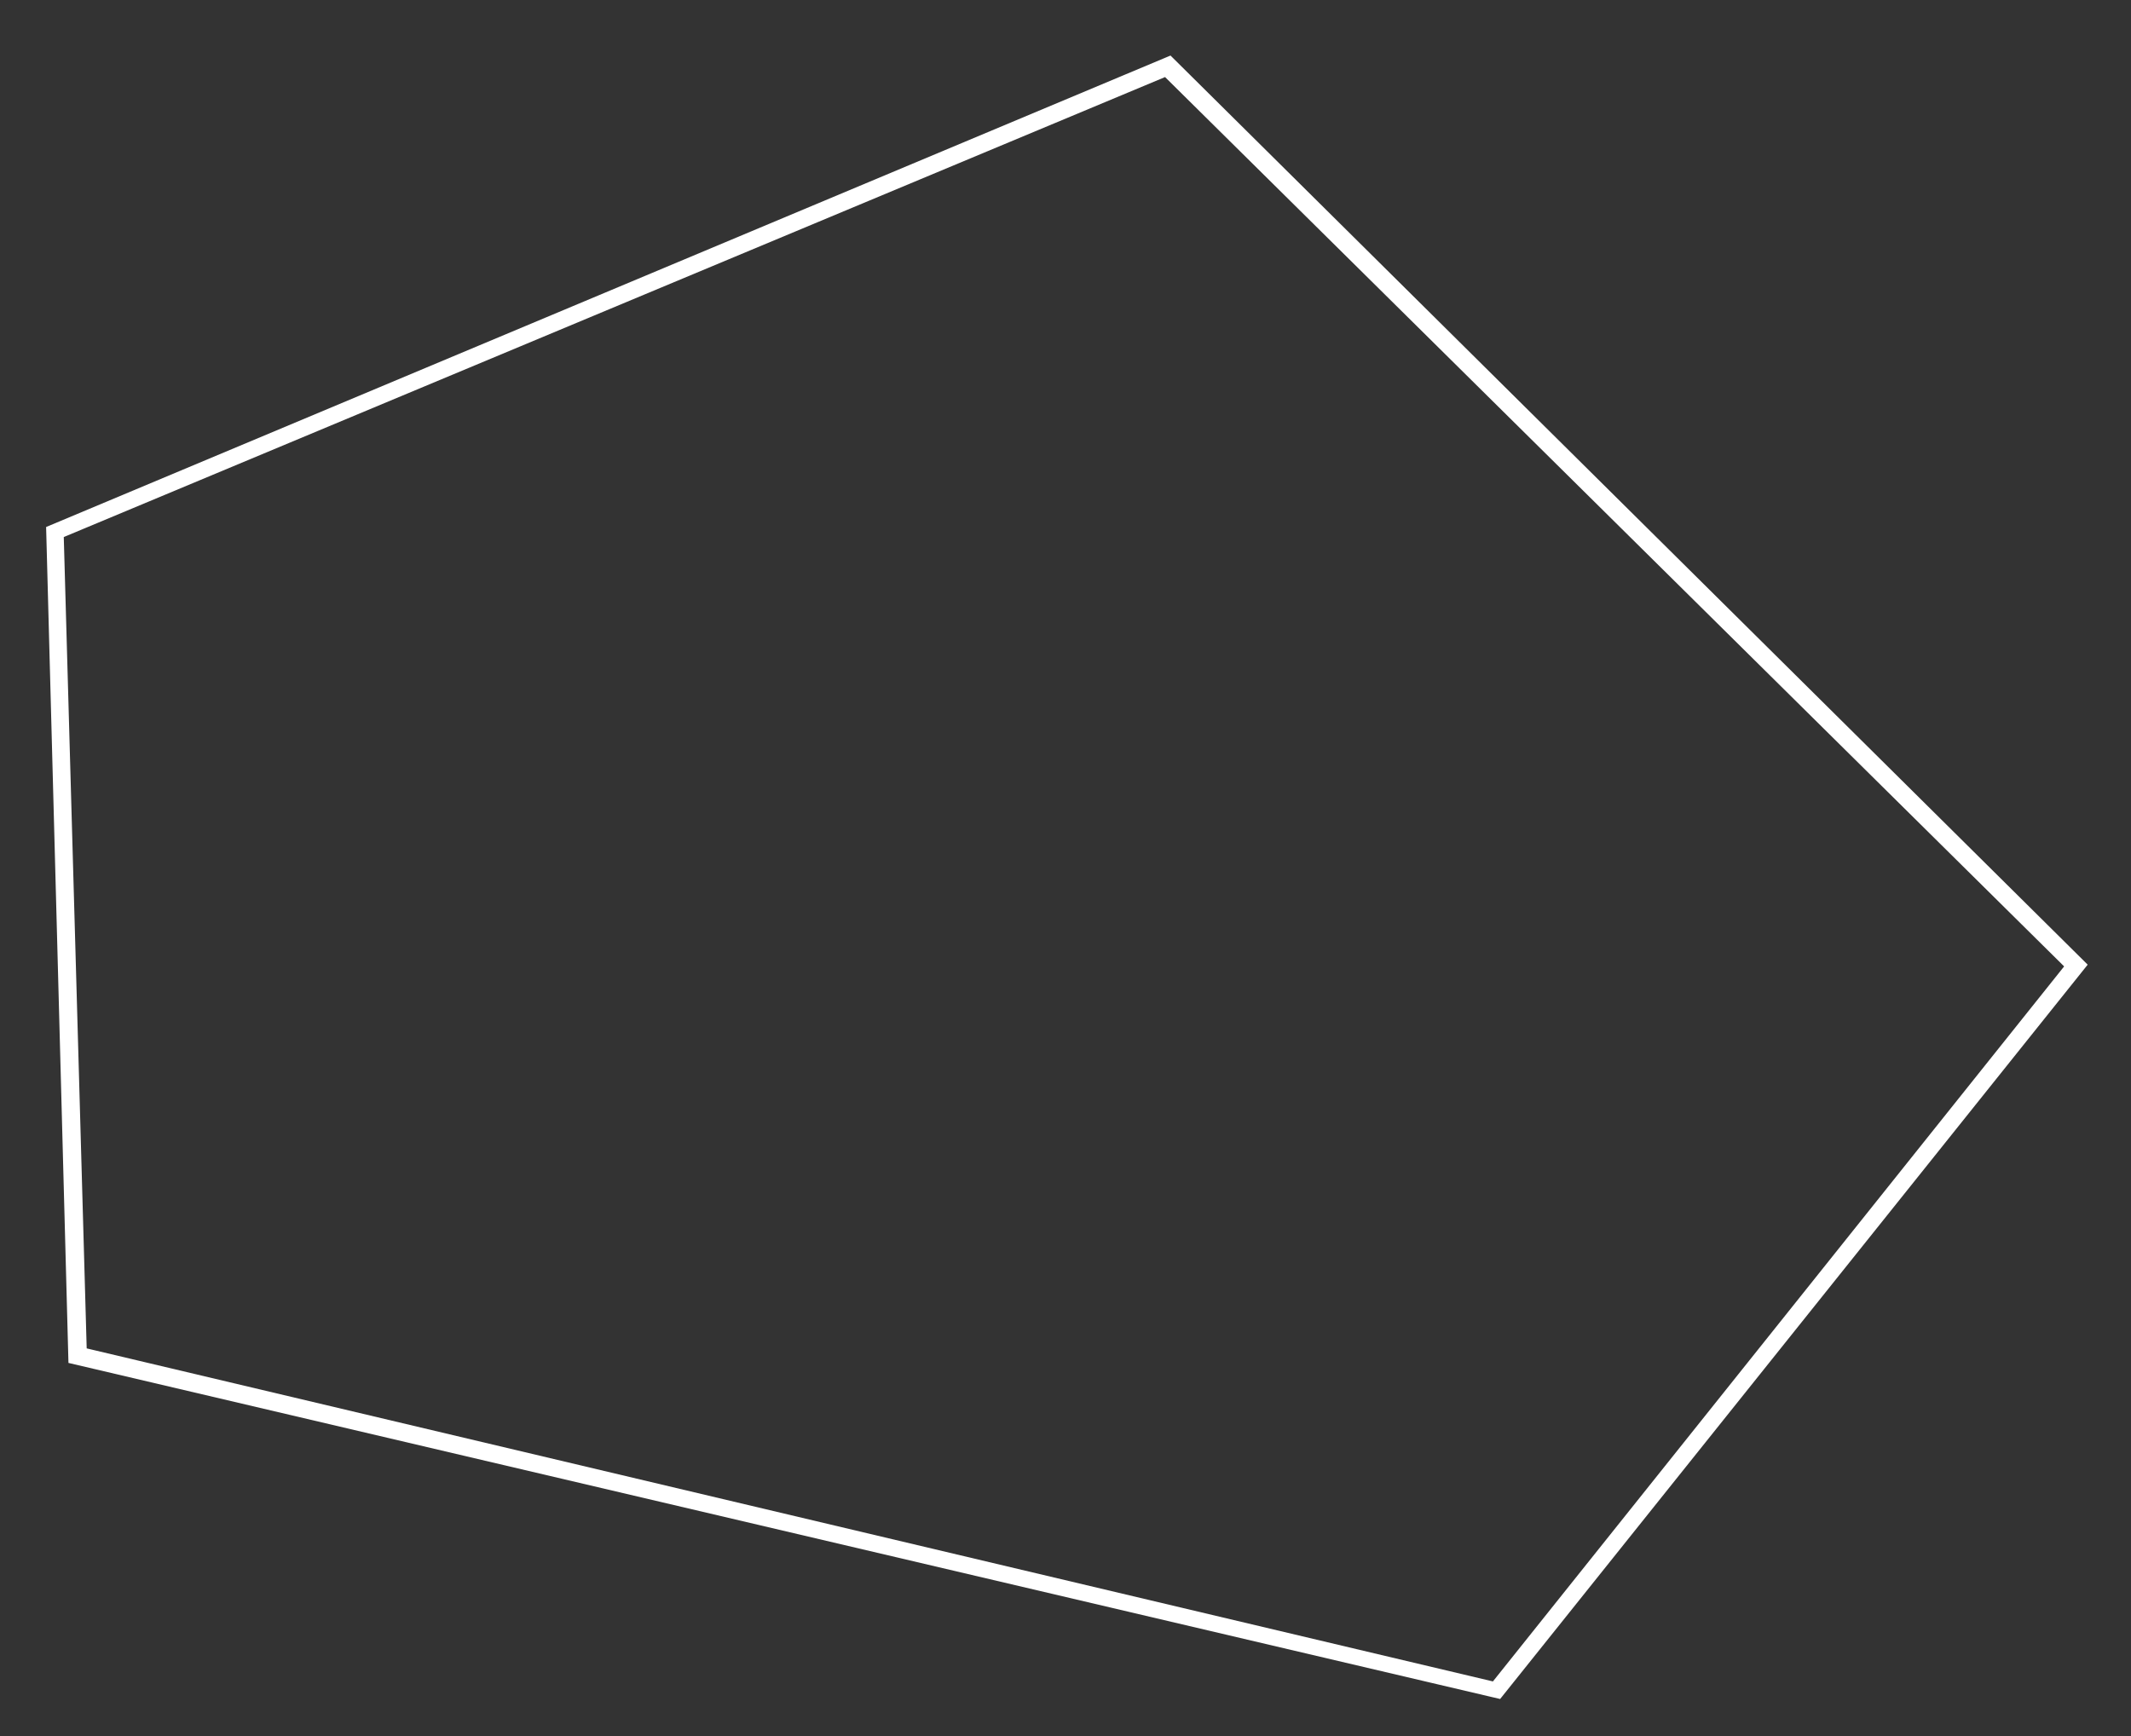 <?xml version="1.0" encoding="UTF-8" standalone="no"?>
<!-- Created with Inkscape (http://www.inkscape.org/) -->

<svg
   xmlns:dc="http://purl.org/dc/elements/1.1/"
   xmlns:cc="http://creativecommons.org/ns#"
   xmlns:rdf="http://www.w3.org/1999/02/22-rdf-syntax-ns#"
   xmlns:svg="http://www.w3.org/2000/svg"
   xmlns="http://www.w3.org/2000/svg"
   xmlns:sodipodi="http://sodipodi.sourceforge.net/DTD/sodipodi-0.dtd"
   xmlns:inkscape="http://www.inkscape.org/namespaces/inkscape"
   id="svg3039"
   version="1.1"
   inkscape:version="0.48.4 r9939"
   width="1350"
   height="1100"
   sodipodi:docname="logosimplonve_bleu.svg">
  <rect width="100%" height="100%" fill="#333333" stroke="none"/>
  <defs
     id="defs3043" />
  <sodipodi:namedview
     pagecolor="#ffffff"
     bordercolor="#666666"
     borderopacity="1"
     objecttolerance="10"
     gridtolerance="10"
     guidetolerance="10"
     inkscape:pageopacity="0"
     inkscape:pageshadow="2"
     inkscape:window-width="1600"
     inkscape:window-height="876"
     id="namedview3041"
     showgrid="false"
     inkscape:zoom="0.72311829"
     inkscape:cx="420.38976"
     inkscape:cy="523.85236"
     inkscape:window-x="0"
     inkscape:window-y="24"
     inkscape:window-maximized="1"
     inkscape:current-layer="svg3039" />
  <path
     style="fill:#ffffff;fill-opacity:1;stroke:#ffffff;stroke-width:1.507px;stroke-linecap:butt;stroke-linejoin:miter;stroke-opacity:1"
     d="M 741.348,36.082 29.98,334.423 44.104,862.983 950.051,1075.687 1321.553,611.297 z M 738.241,47.946 1308.654,612.285 946.06,1066.245 54.179,854.979 39.632,339.791 z"
     id="path2982"
     inkscape:connector-curvature="0"
     sodipodi:nodetypes="cccccccccccc" />
</svg>
